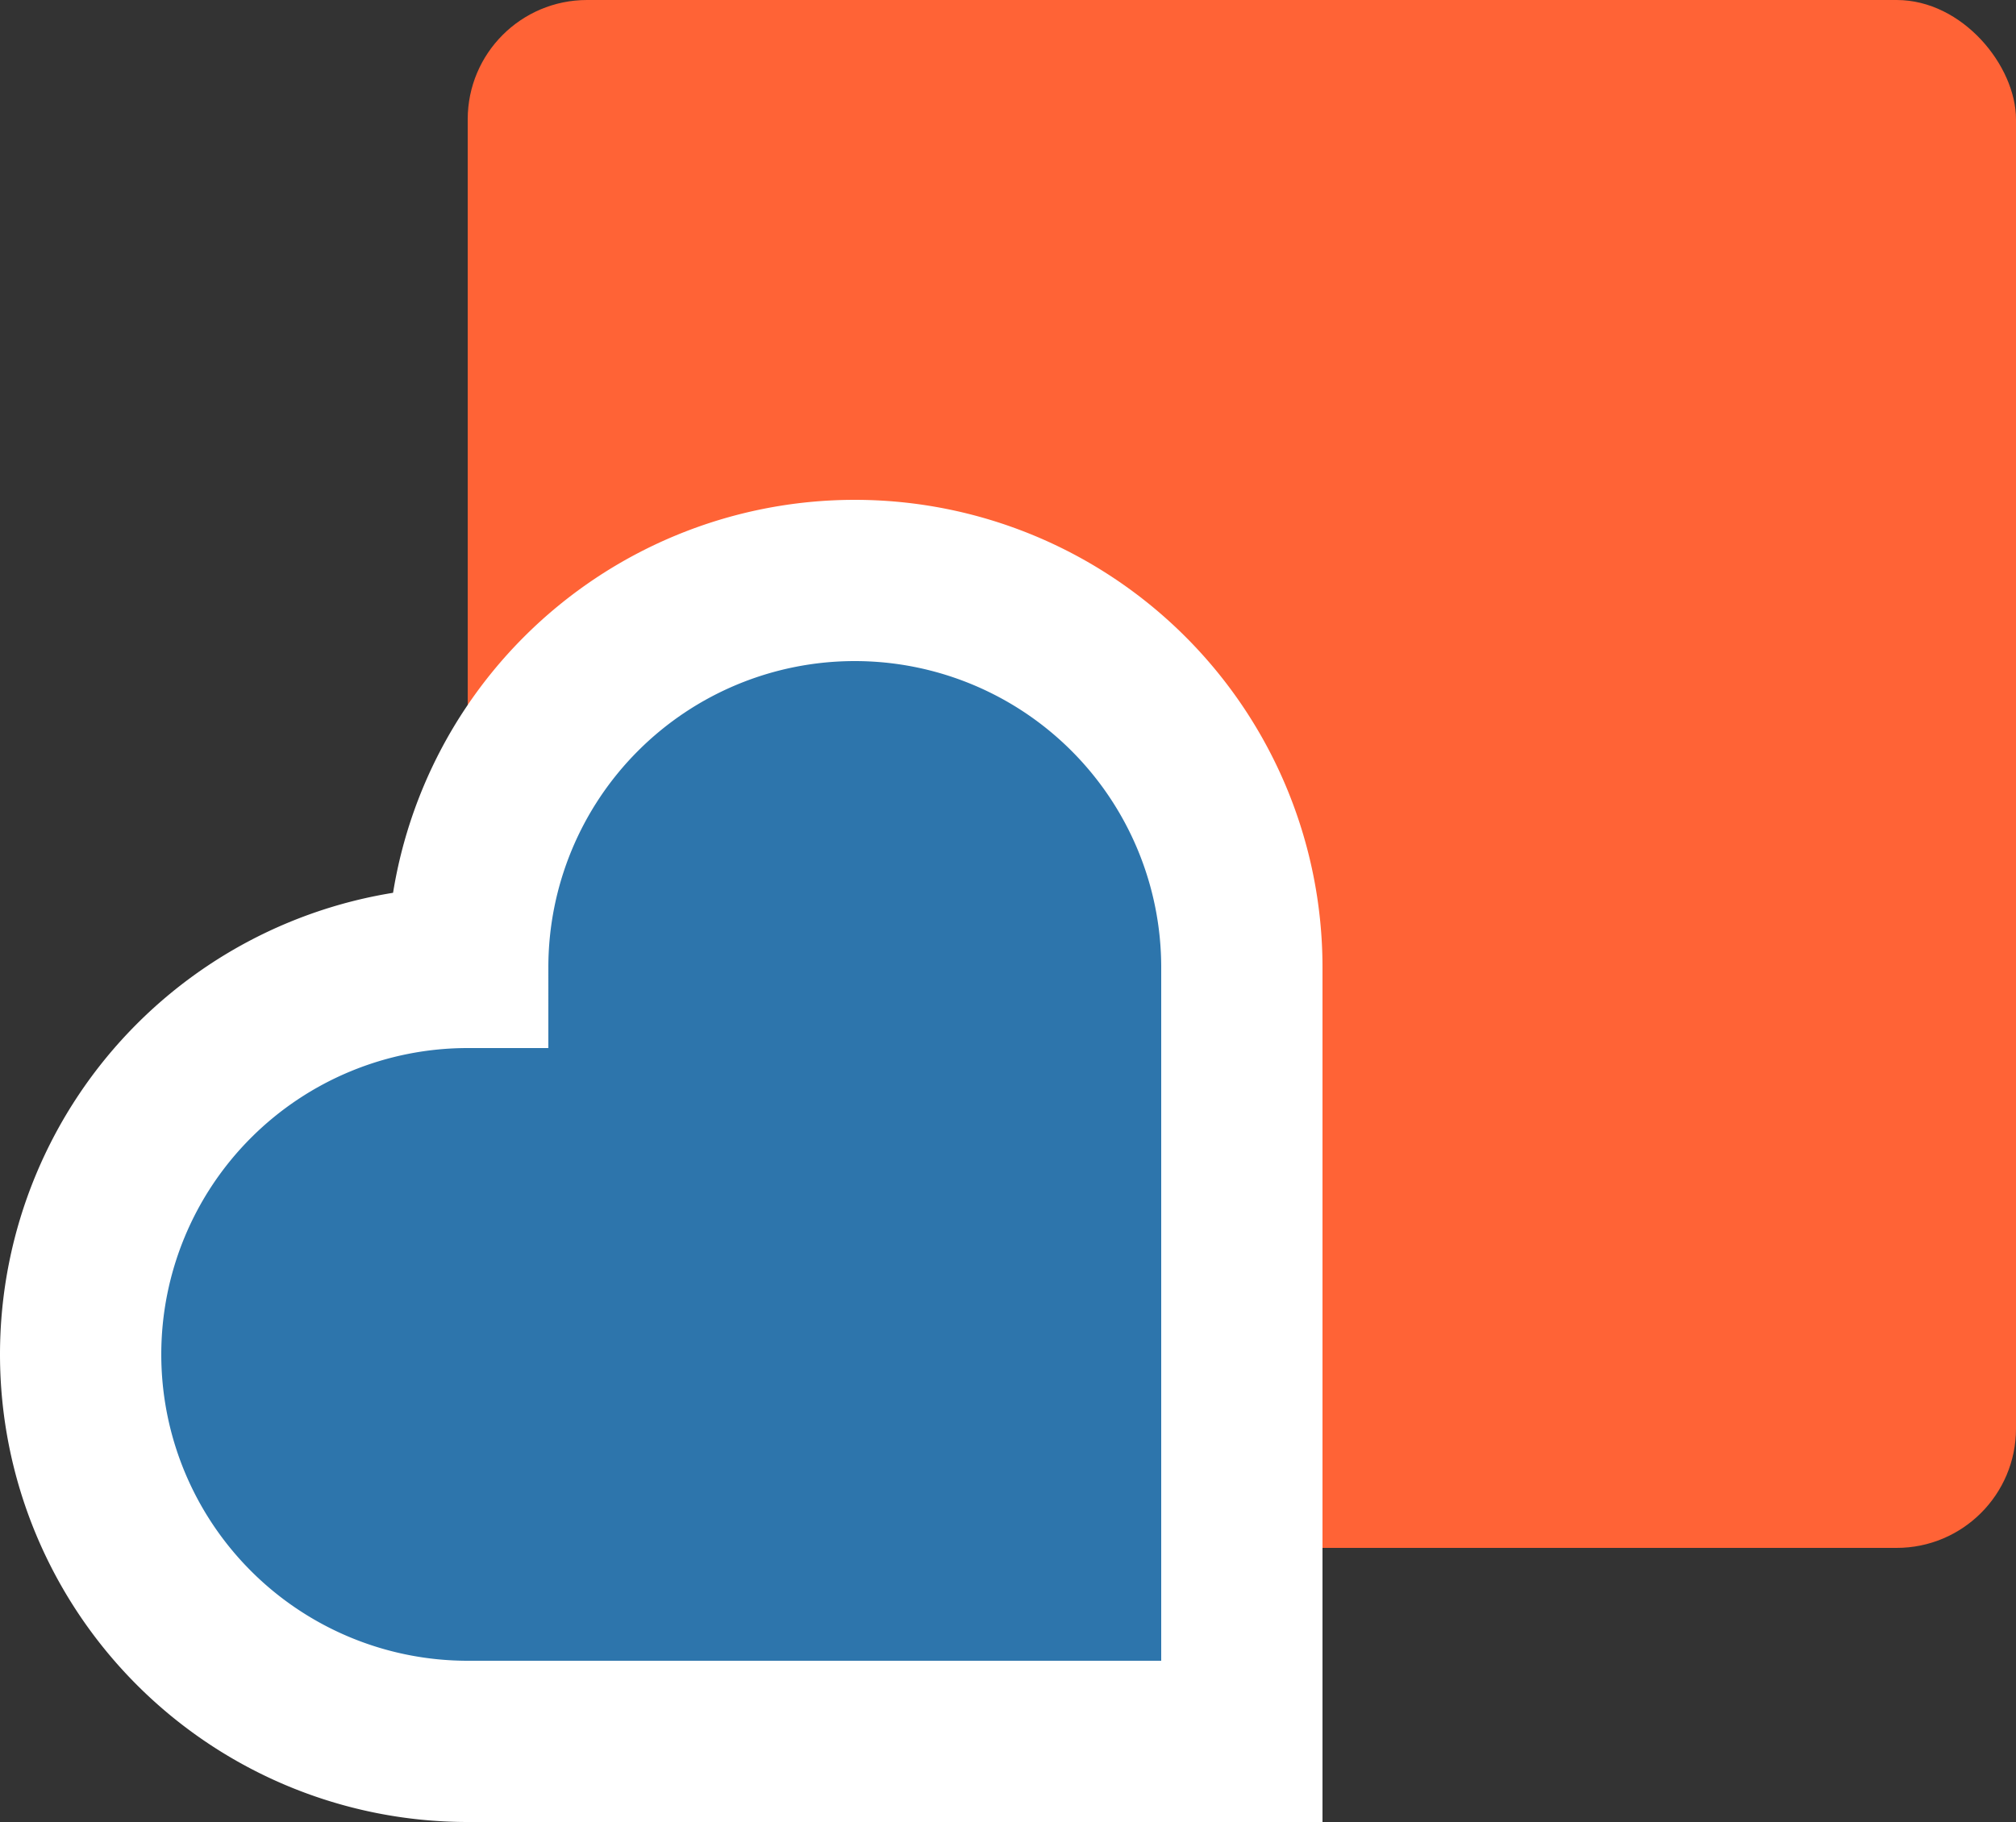 <svg xmlns="http://www.w3.org/2000/svg" viewBox="0 0 62.5 56.5">
  <rect x="0" y="0" width="62.5" height="56.5" fill="#333333" stroke="none"/>
  <g transform="translate(-35.5 -40)">
    <rect width="48" height="48" x="50" y="40" fill="#ff6336" ry="3.7"/>
    <path fill="#2d75ac" stroke="#fff" stroke-width="5" d="M62 58a12 12 0 0 0-12 12 12 12 0 0 0-12 12 12 12 0 0 0 12 12h24V70a12 12 0 0 0-12-12Z" paint-order="stroke markers fill"/>
  </g>
</svg>
